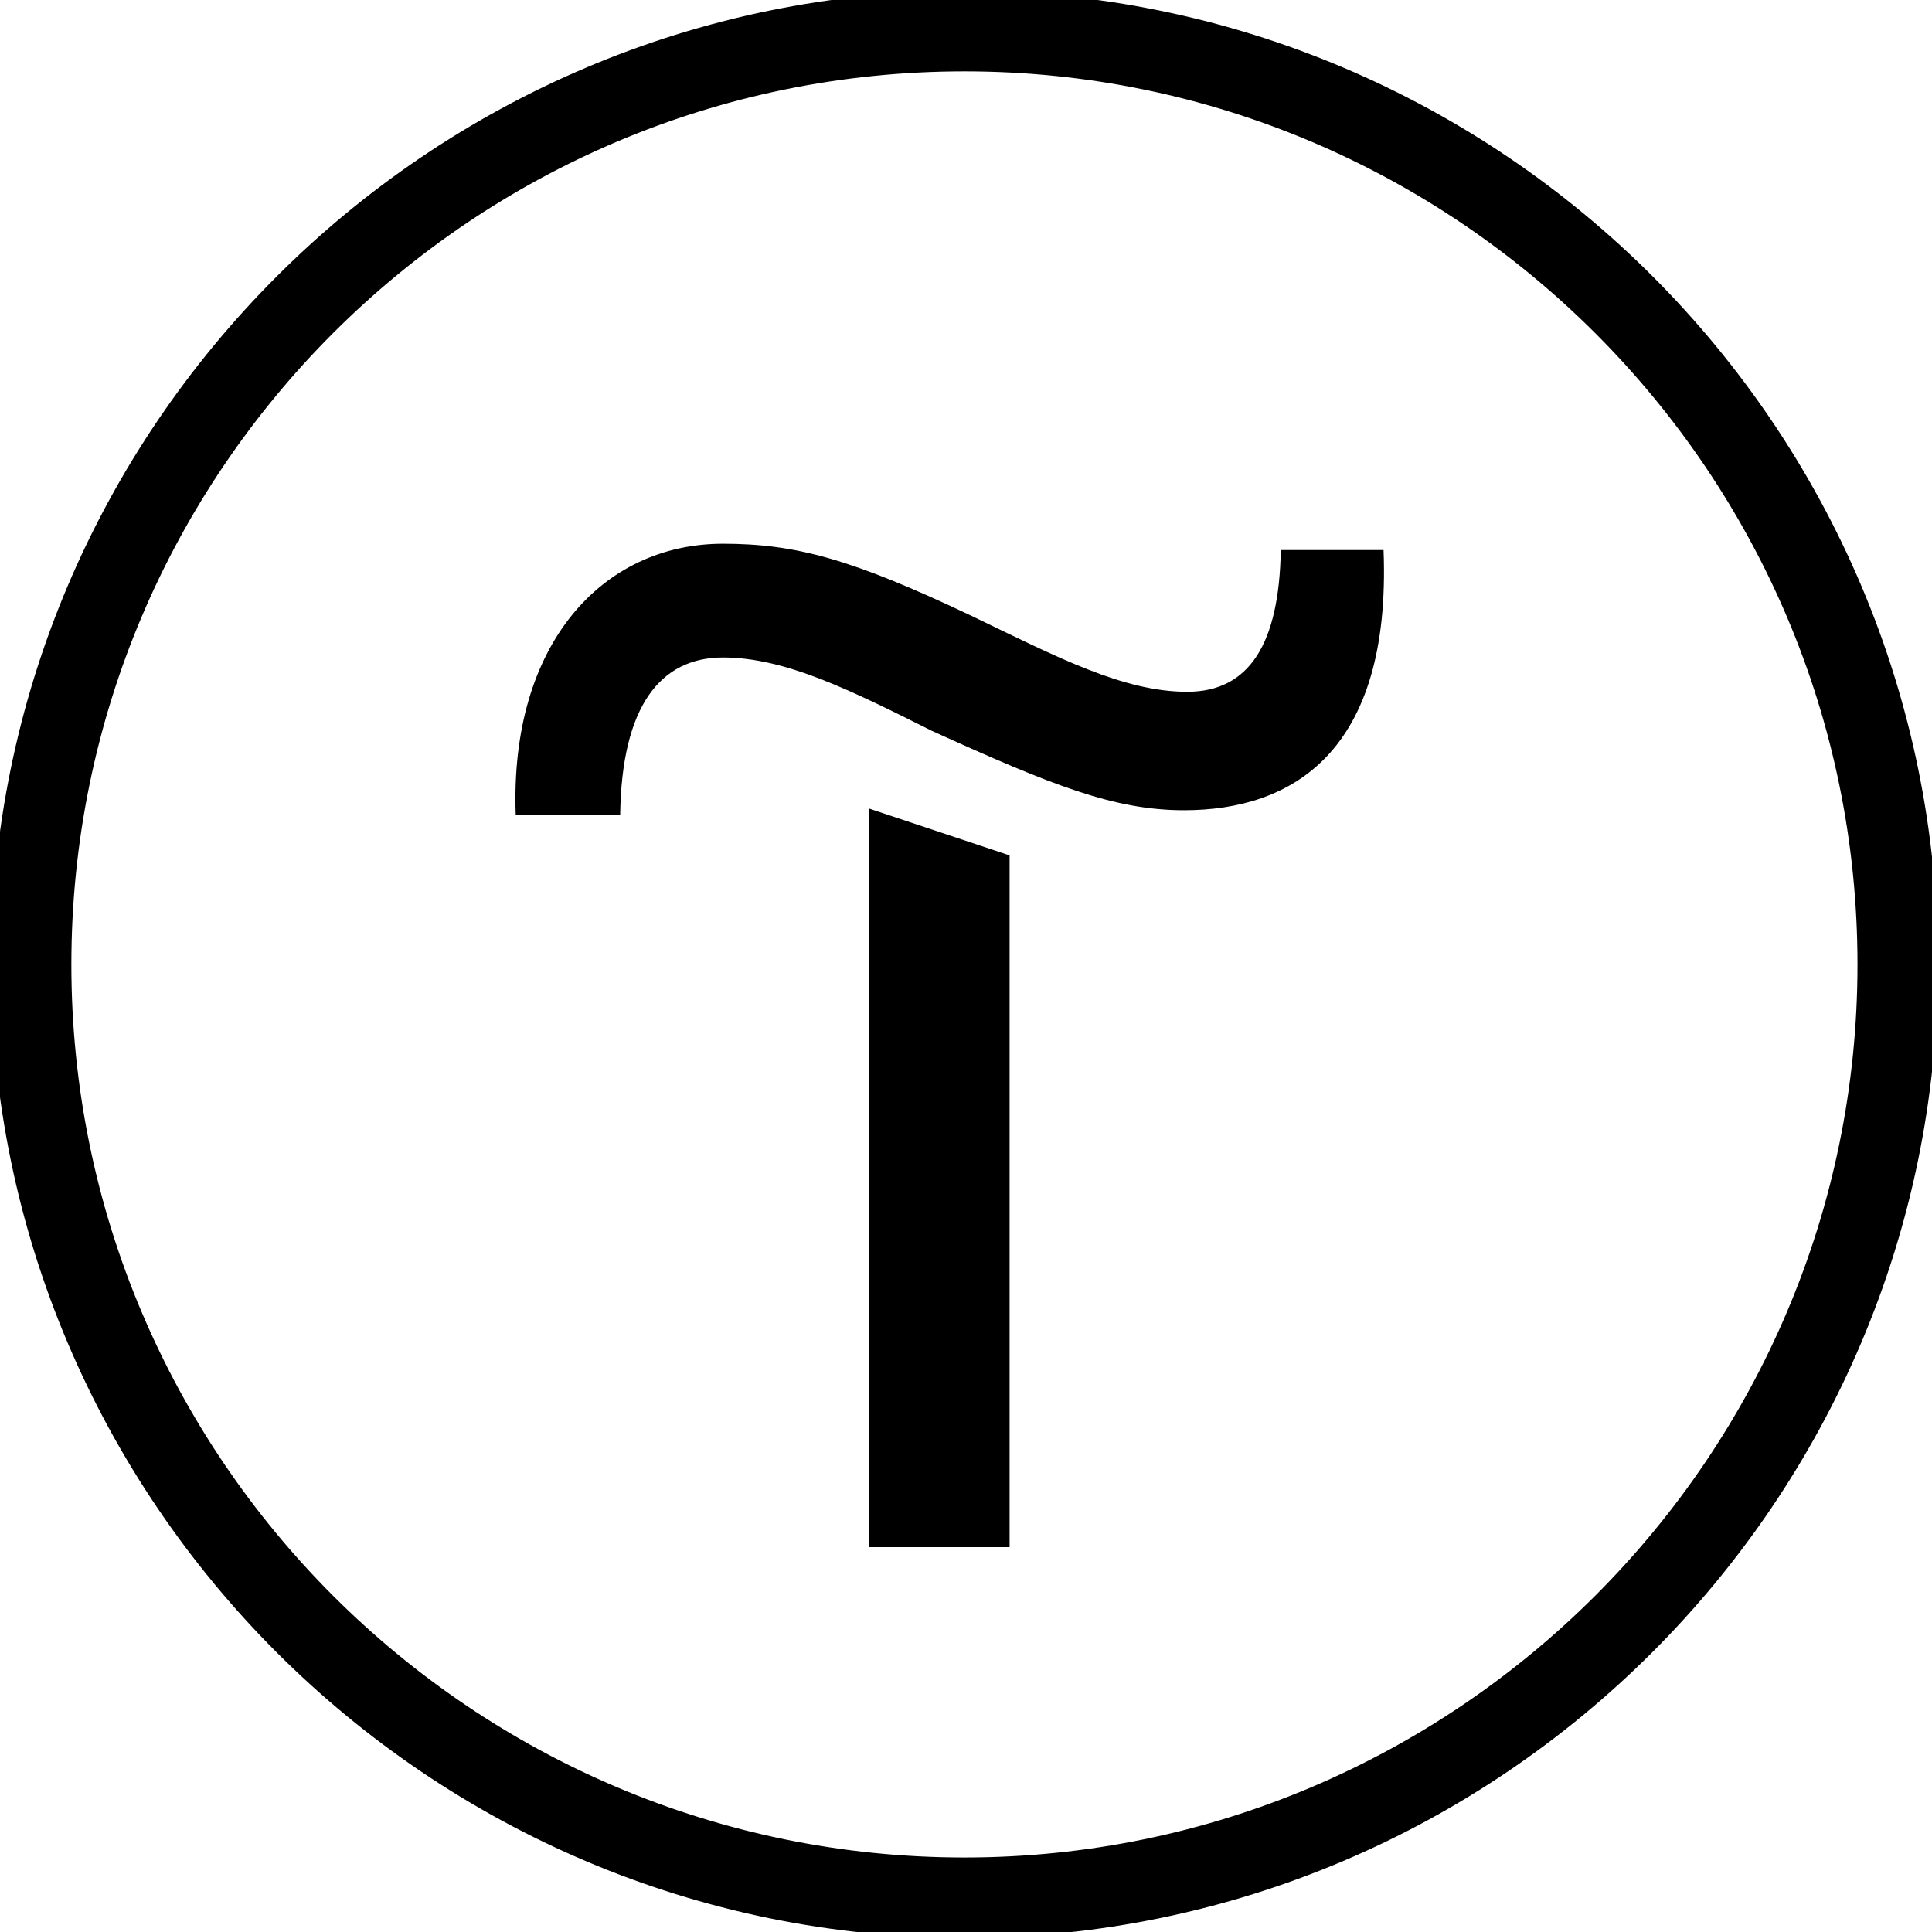 <?xml version="1.0" encoding="UTF-8"?> <svg xmlns="http://www.w3.org/2000/svg" width="16" height="16" viewBox="0 0 16 16" fill="none"> <g clip-path="url(#clip0_76_21650)"> <path d="M7.2 12.813H8.361V7.084L7.2 6.697V12.813Z" fill="black"></path> <path d="M10.607 4.555C10.594 5.329 10.348 5.729 9.832 5.729C9.303 5.729 8.761 5.445 8.039 5.097C7.058 4.632 6.594 4.503 5.987 4.503C4.994 4.503 4.219 5.329 4.271 6.749H5.136C5.148 5.845 5.471 5.445 5.987 5.445C6.503 5.445 7.045 5.716 7.716 6.052C8.71 6.503 9.226 6.71 9.806 6.71C10.697 6.71 11.523 6.232 11.458 4.555H10.607Z" fill="black"></path> <path fill-rule="evenodd" clip-rule="evenodd" d="M0 7.987C0 3.587 3.587 0 7.987 0C12.4 0 15.974 3.587 15.974 7.987C15.974 12.387 12.387 15.974 7.987 15.974C3.587 15.974 0 12.387 0 7.987ZM0.516 7.987C0.516 12.116 3.871 15.458 7.987 15.458C12.103 15.458 15.458 12.103 15.458 7.987C15.458 3.871 12.103 0.516 7.987 0.516C3.871 0.516 0.516 3.858 0.516 7.987Z" fill="black" stroke="black" stroke-width="0.15"></path> </g> <defs> <clipPath id="clip0_76_21650"> <rect width="16" height="16" fill="white"></rect> </clipPath> </defs> </svg> 